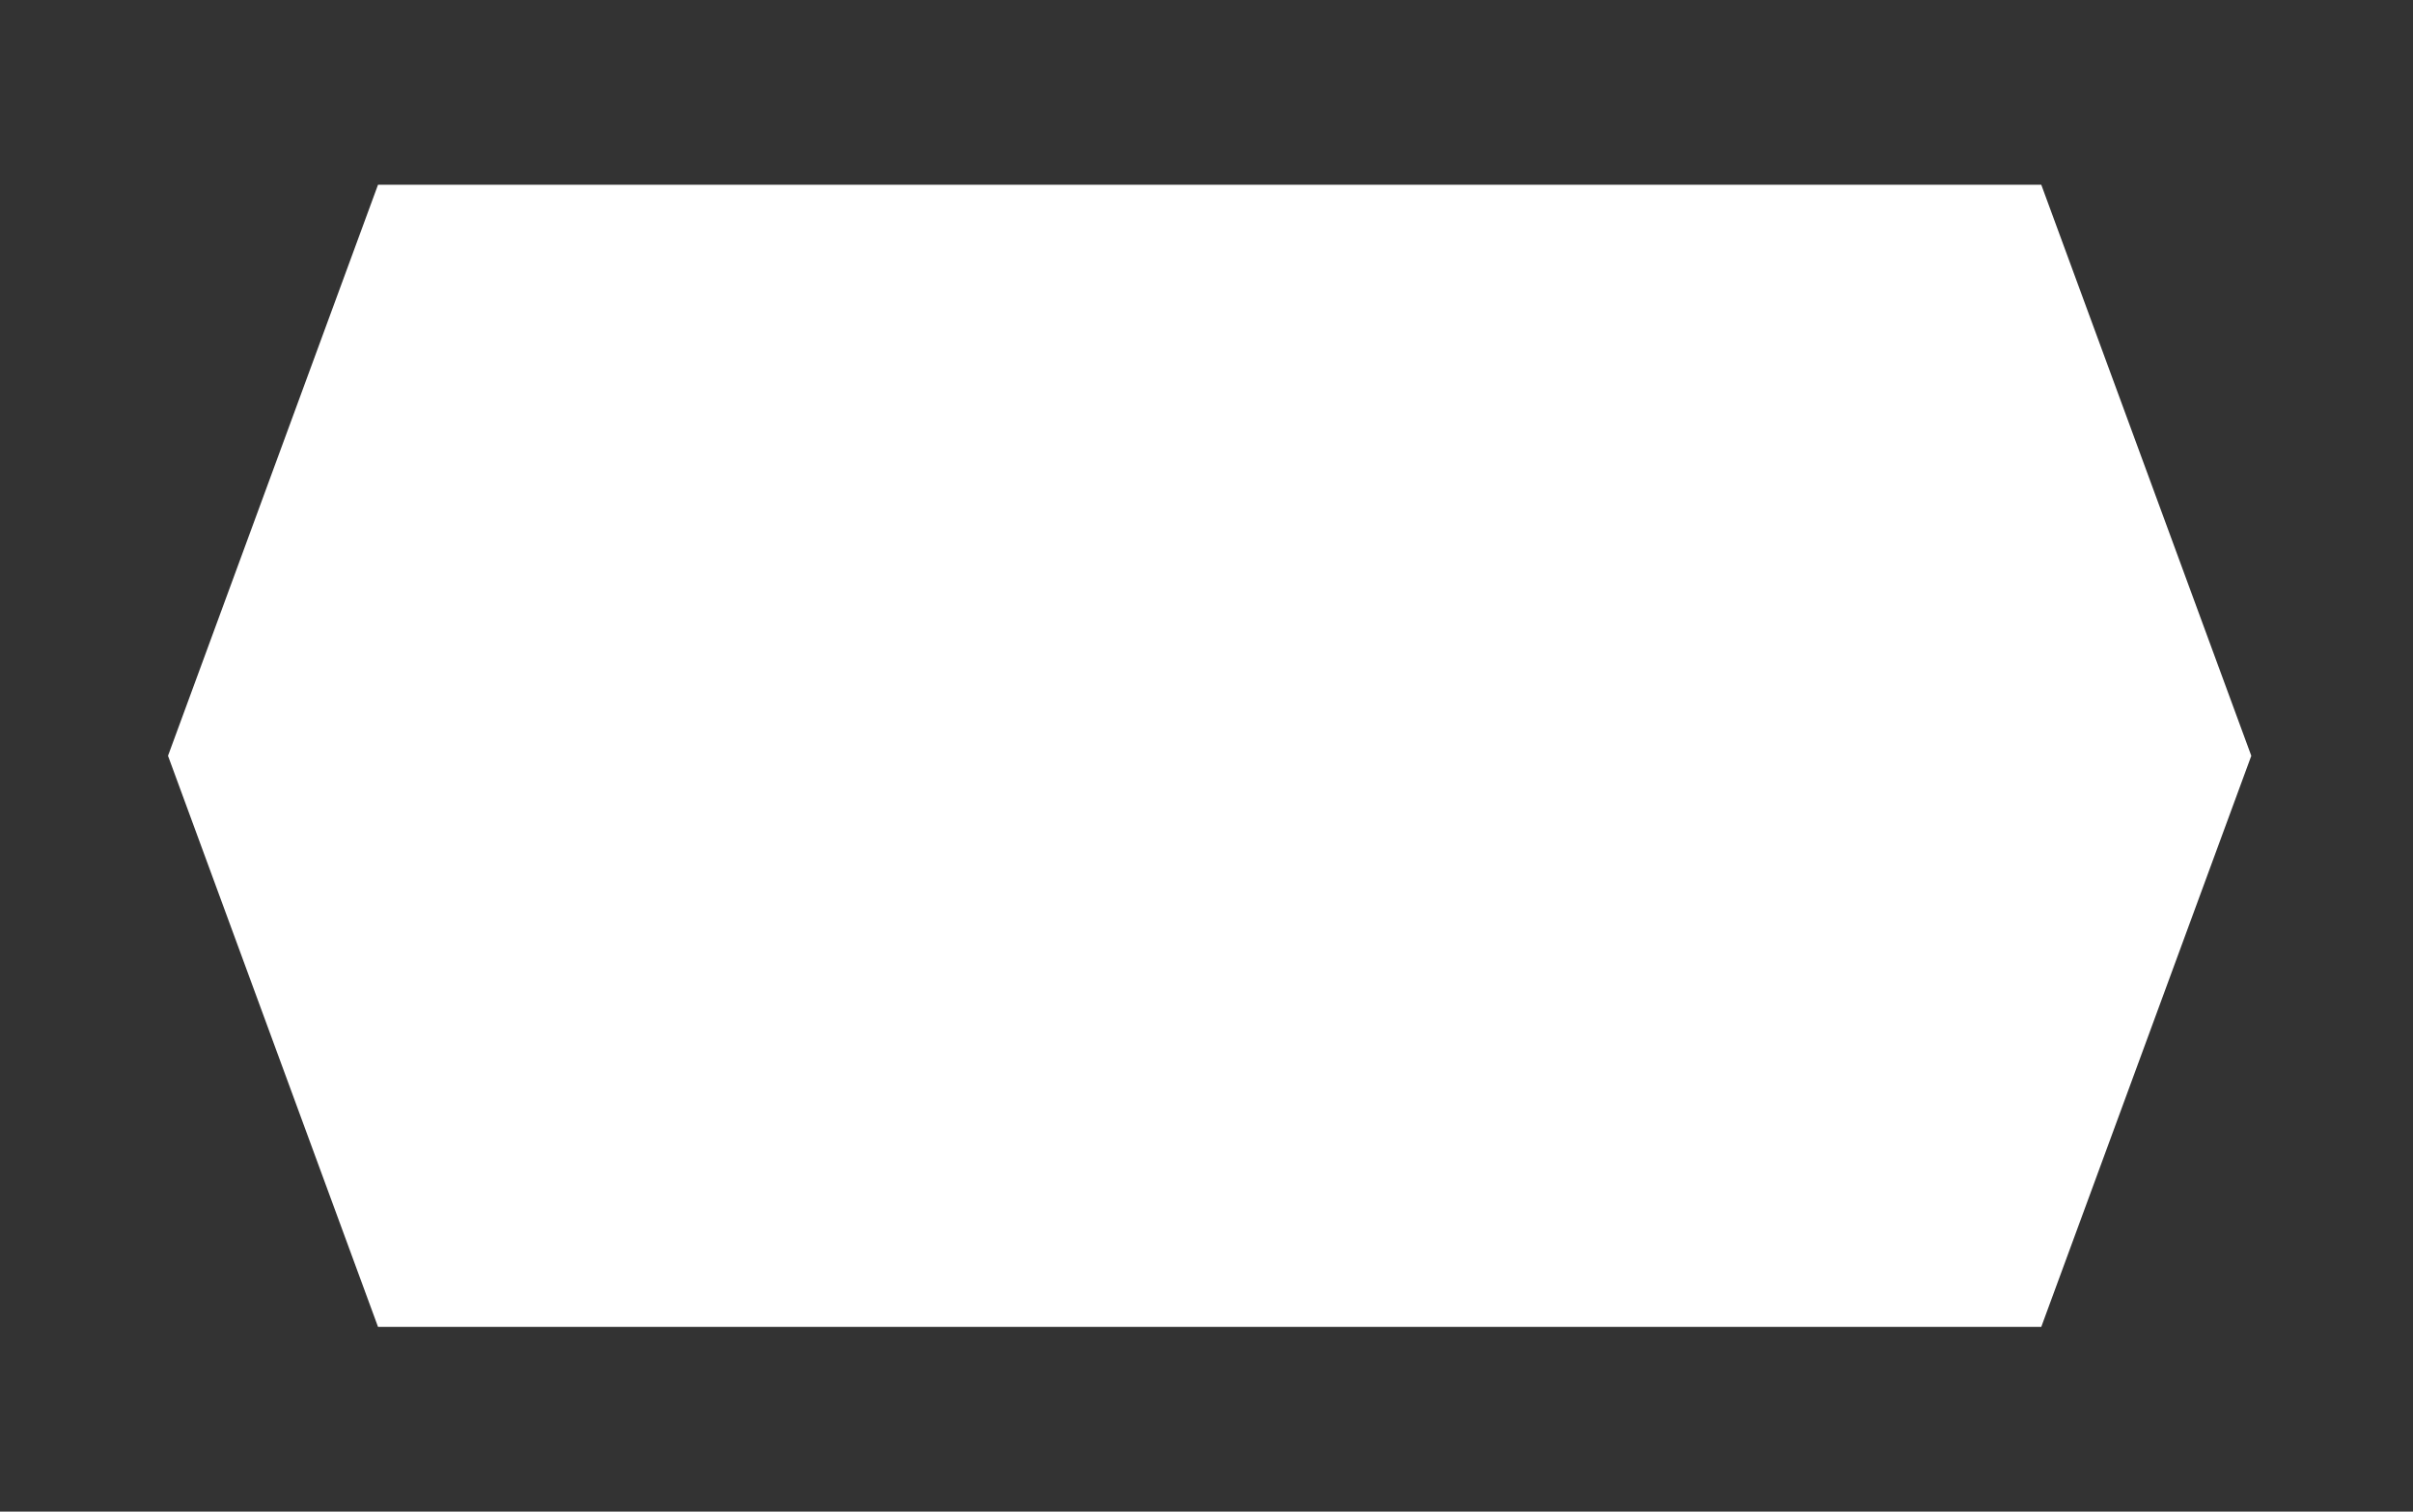 <?xml version="1.0" encoding="UTF-8"?><svg id="Layer_2" xmlns="http://www.w3.org/2000/svg" viewBox="0 0 11.49 7.2"><rect x="0" y="0" width="11.49" height="7.2" fill="#333333" stroke="none"/><defs><style>.cls-1{fill:#fff;}</style></defs><polygon class="cls-1" points="9.72 .88 6.59 .88 4.93 .88 1.8 .88 .8 3.6 1.8 6.32 4.93 6.32 6.59 6.32 9.72 6.32 10.72 3.6 9.72 .88"/></svg>
